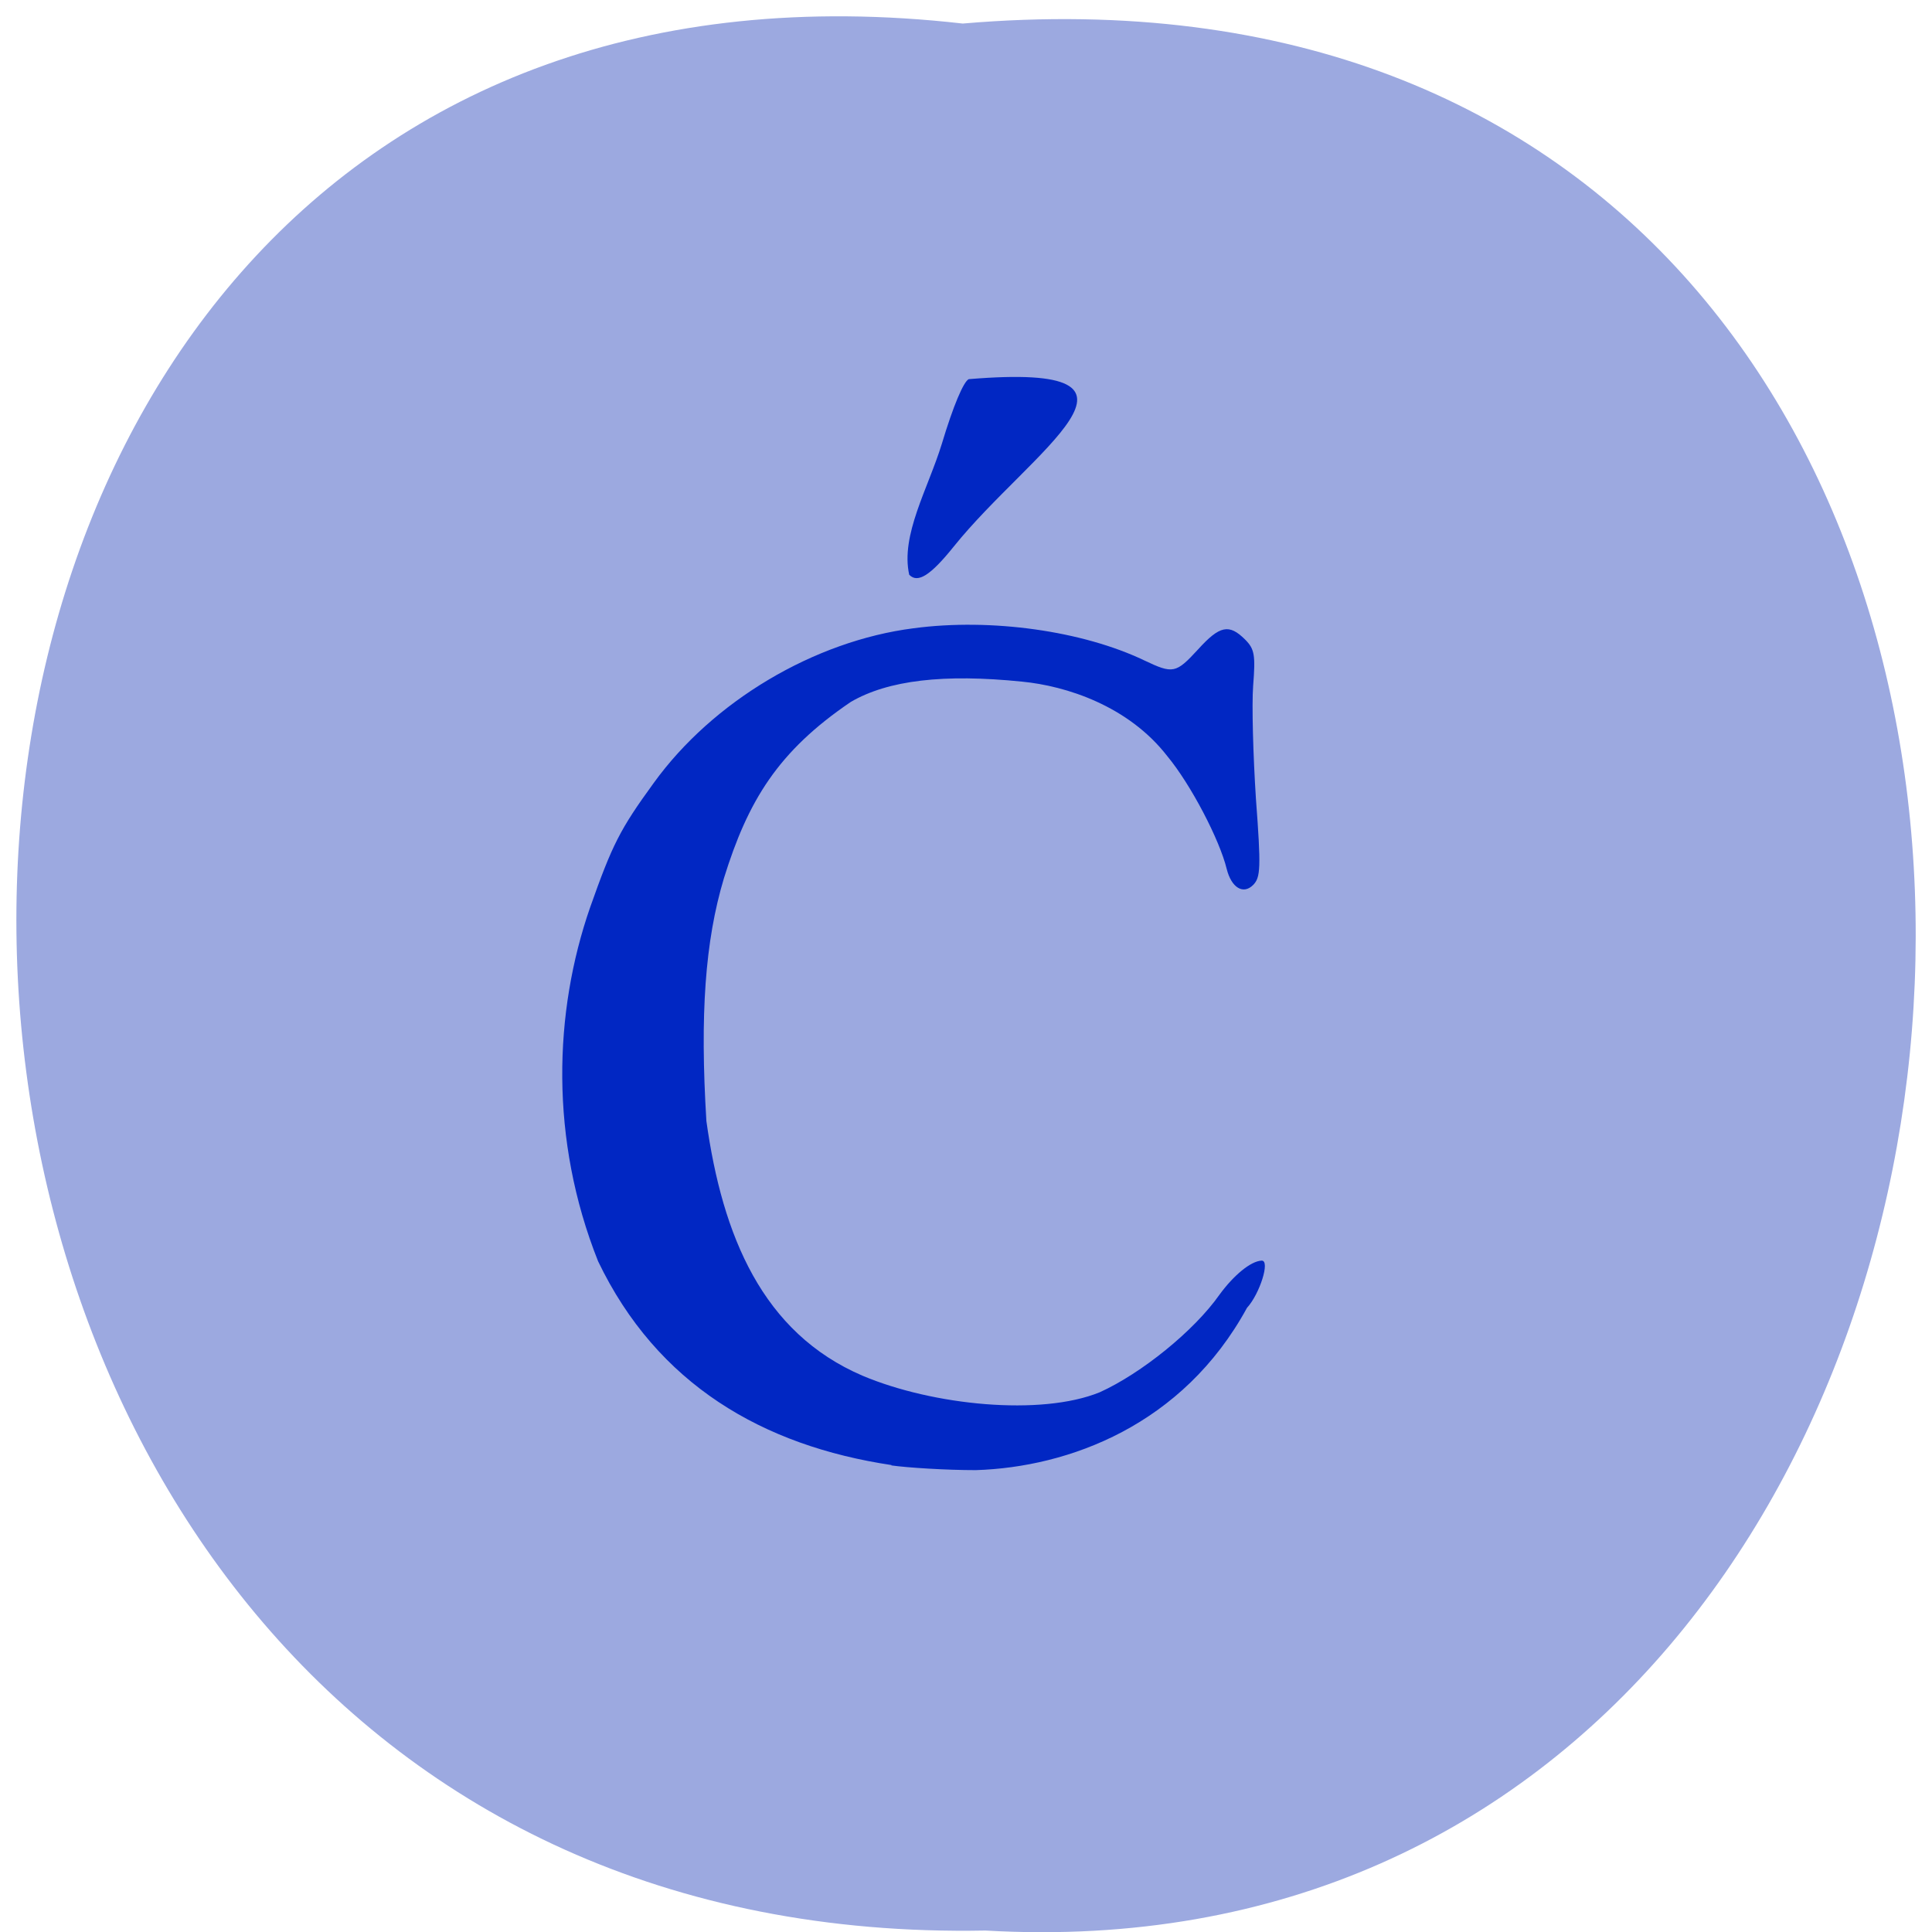 <svg xmlns="http://www.w3.org/2000/svg" viewBox="0 0 16 16"><path d="m 7.973 0.195 c -10.555 -1.199 -10.406 15.996 0.188 15.793 c 9.855 0.566 10.746 -16.73 -0.188 -15.793" fill="#9ca9e0"/><path d="m 7.383 12.133 c -1.066 -0.16 -1.941 -0.668 -2.43 -1.688 c -0.402 -1.01 -0.367 -2.063 -0.066 -2.93 c 0.184 -0.52 0.246 -0.645 0.527 -1.031 c 0.488 -0.676 1.328 -1.176 2.152 -1.281 c 0.645 -0.086 1.402 0.023 1.91 0.266 c 0.238 0.113 0.262 0.109 0.445 -0.09 c 0.18 -0.199 0.258 -0.215 0.391 -0.082 c 0.078 0.078 0.086 0.129 0.066 0.383 c -0.012 0.156 0 0.578 0.023 0.934 c 0.043 0.574 0.039 0.652 -0.023 0.715 c -0.082 0.082 -0.18 0.023 -0.219 -0.133 c -0.059 -0.242 -0.297 -0.699 -0.492 -0.934 c -0.324 -0.418 -0.84 -0.582 -1.203 -0.617 c -0.648 -0.066 -1.109 -0.012 -1.418 0.168 c -0.605 0.41 -0.852 0.82 -1.051 1.461 c -0.156 0.52 -0.199 1.129 -0.145 2.01 c 0.133 0.953 0.465 1.754 1.293 2.109 c 0.582 0.246 1.477 0.336 1.965 0.137 c 0.344 -0.156 0.781 -0.508 0.992 -0.809 c 0.117 -0.16 0.258 -0.277 0.348 -0.281 c 0.074 -0.004 -0.016 0.277 -0.121 0.391 c -0.531 0.973 -1.477 1.32 -2.246 1.344 c -0.246 0 -0.563 -0.02 -0.699 -0.039 m 0.148 -7.375 c -0.074 -0.328 0.156 -0.715 0.27 -1.086 c 0.094 -0.313 0.18 -0.516 0.223 -0.535 c 1.75 -0.145 0.512 0.594 -0.125 1.387 c -0.191 0.238 -0.297 0.305 -0.367 0.234" fill="#0127c3"/></svg>